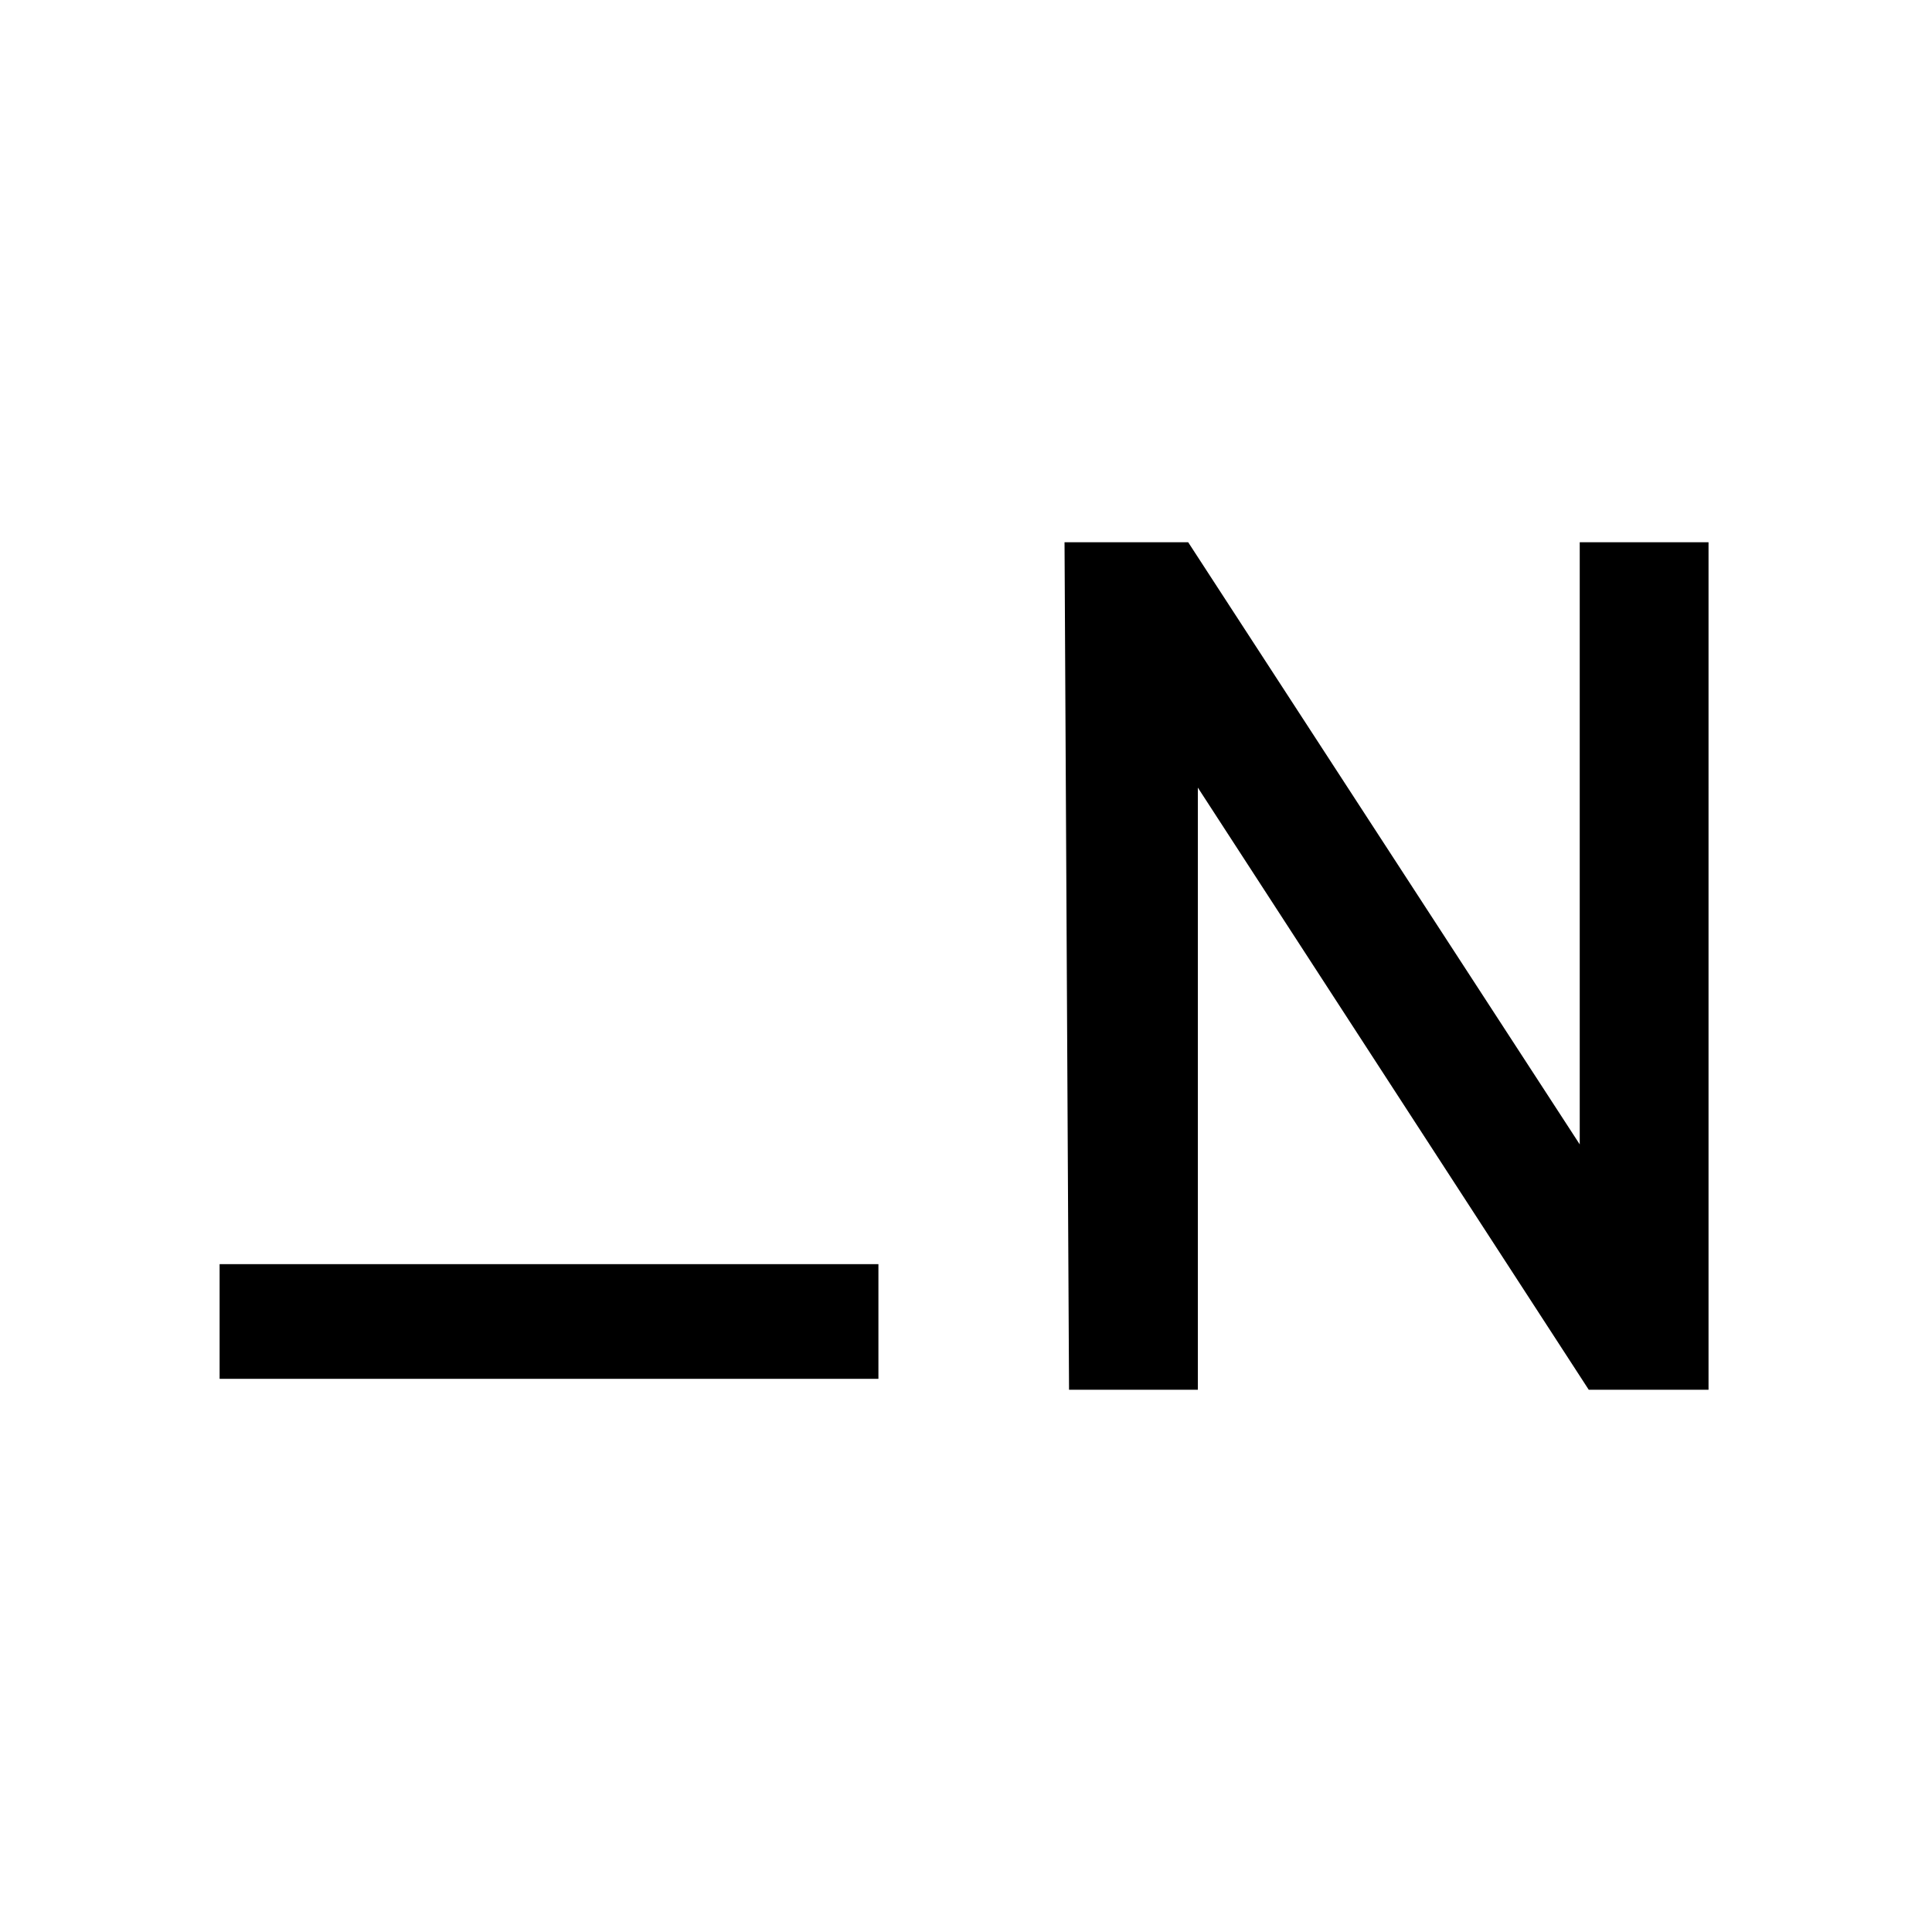 <svg id="Layer_1" data-name="Layer 1" xmlns="http://www.w3.org/2000/svg" viewBox="0 0 30 30"><title>27</title><path d="M16.53,8.42h1.92l6.08,9.35h0V8.42h2V21.58H24.67L18.6,12.23h0v9.35h-2Z"/><path d="M3.81,20h9.43v1H3.81Z"/><path d="M13.64,21.41H3.41V19.63H13.64Zm-9.42-.82h8.61v-.15H4.22Z"/></svg>